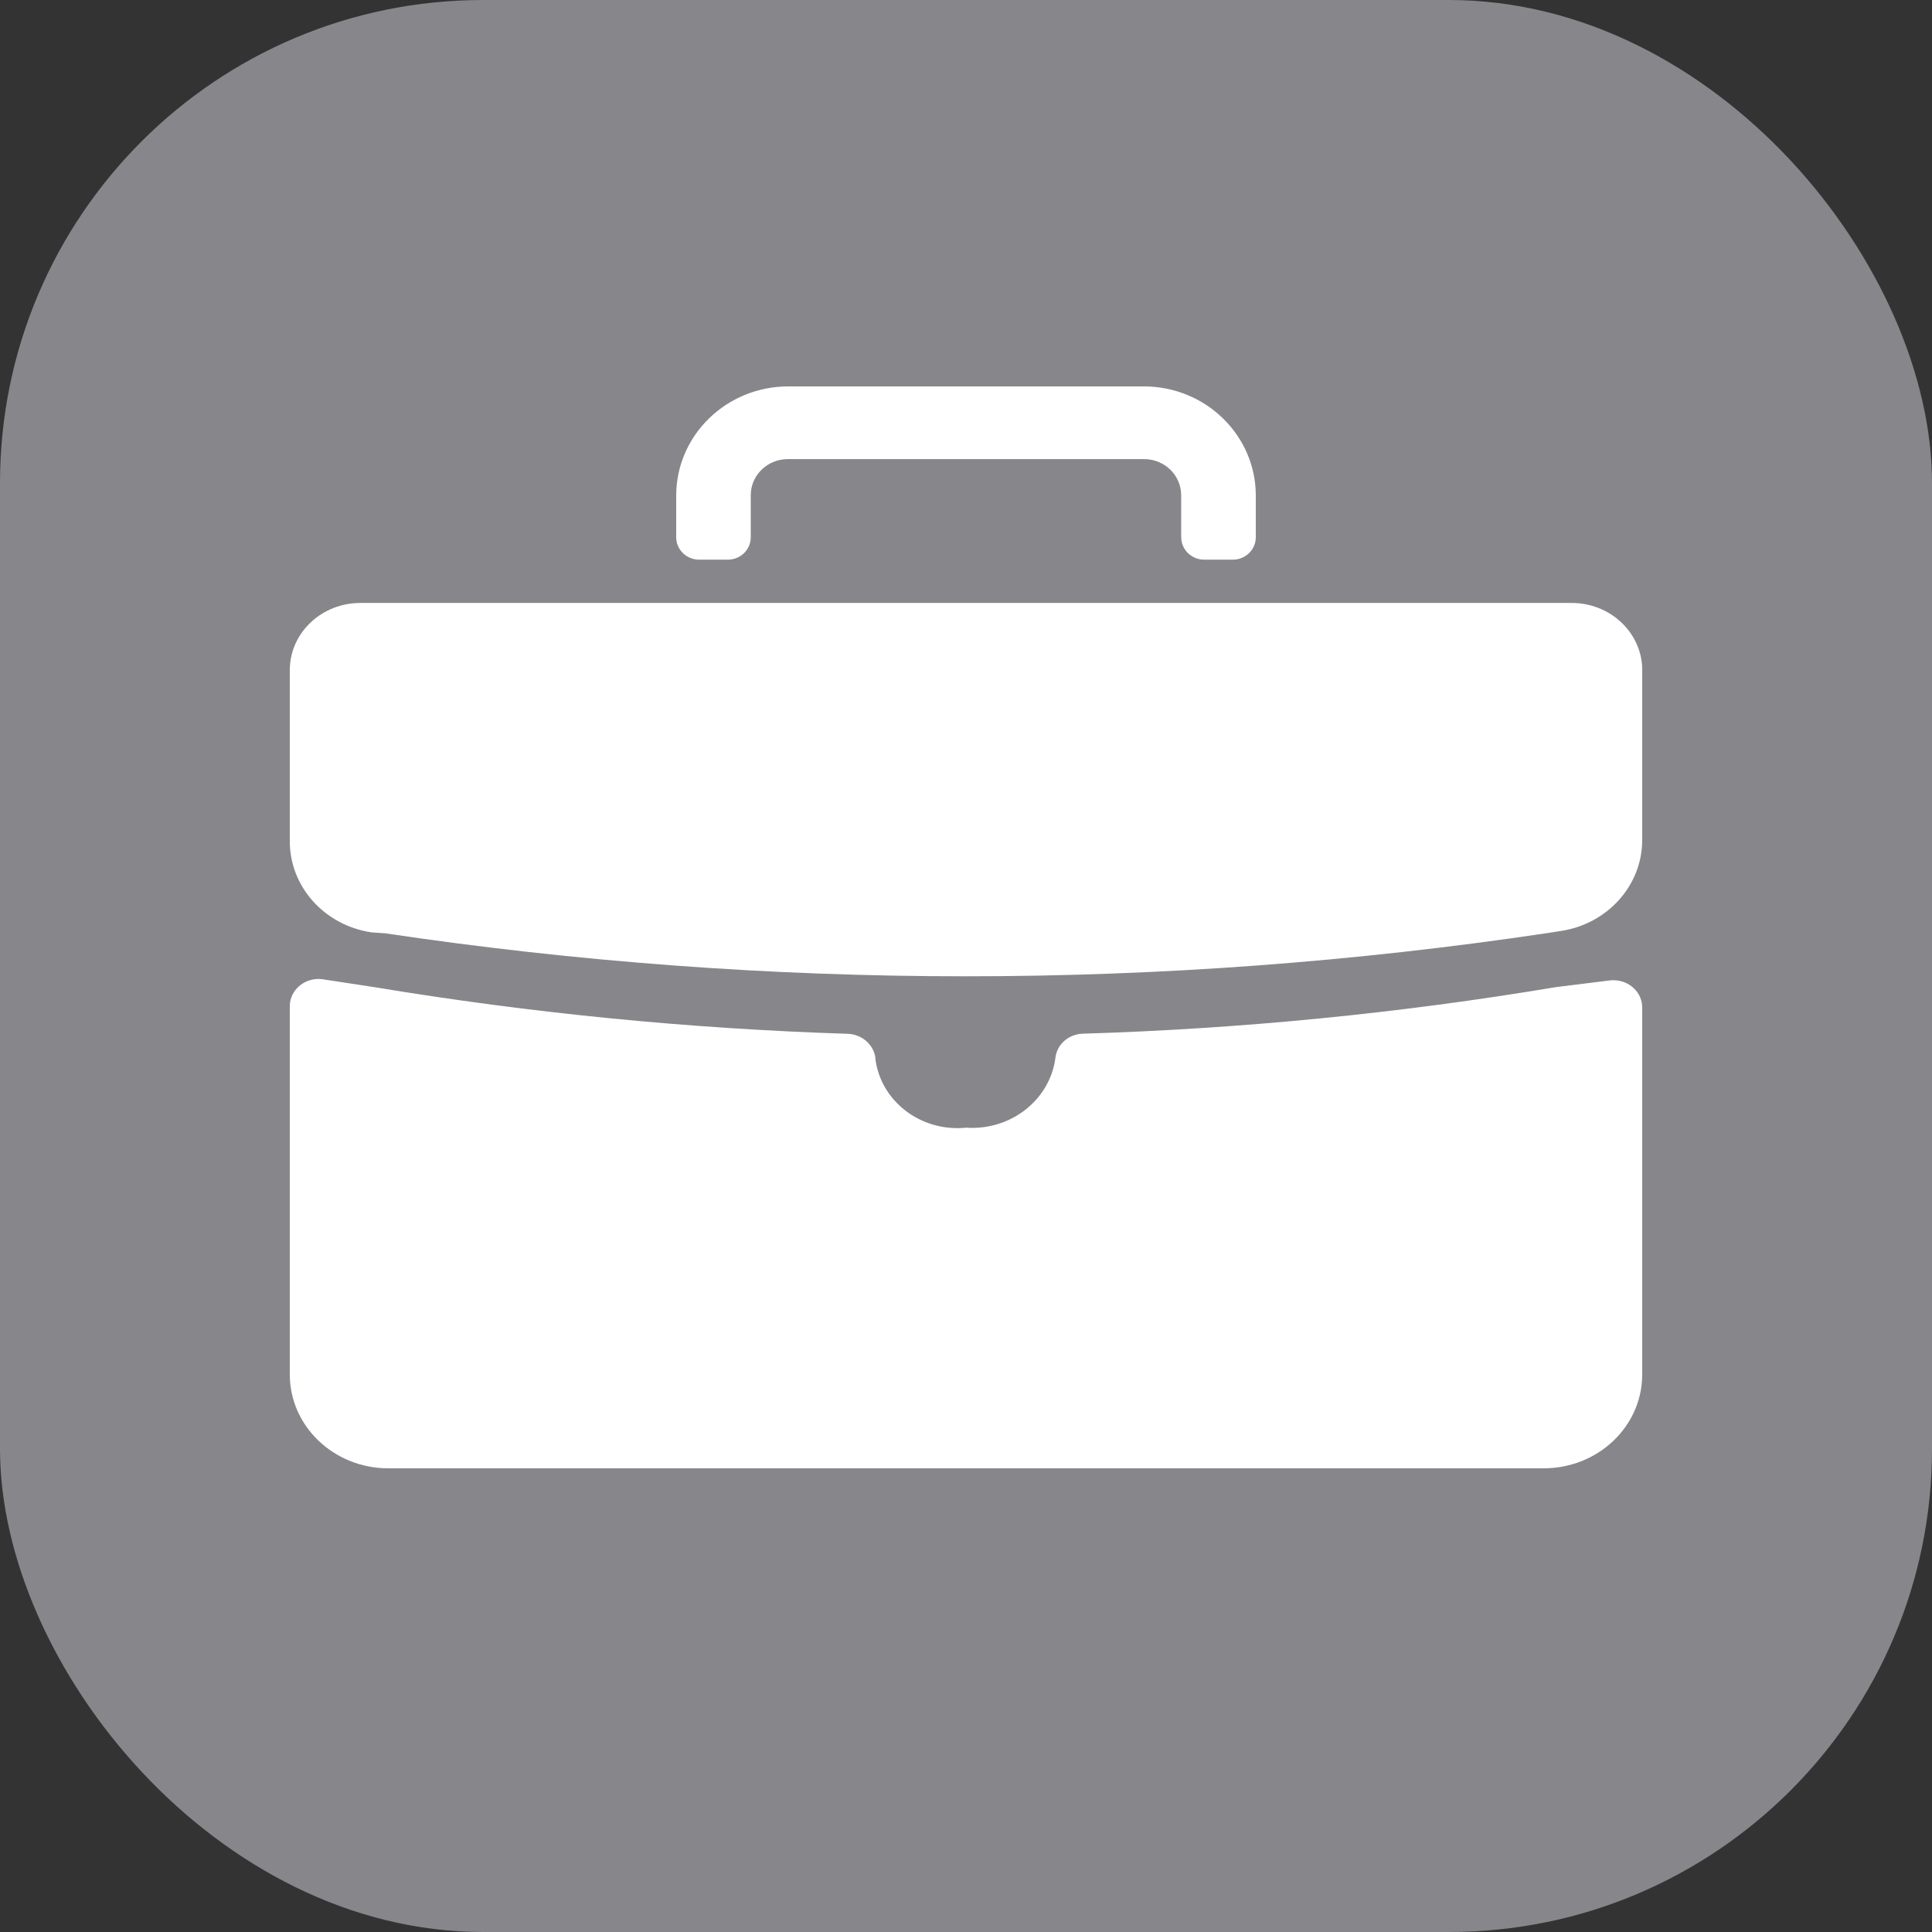 <svg xmlns="http://www.w3.org/2000/svg" id="icon-filter-retail_b2b" viewBox="0 0 22 22" preserveaspectratio="xMidYMin slice" width="100%">
        <rect x="0" y="0" width="22" height="22" fill="#333333" stroke="none"/>
        <g fill="none" fill-rule="evenodd">
          <rect width="22" height="22" fill="#86868B" rx="5.5"></rect>
          <path fill="#FFF" d="M13.45 6.118V5.64c0-.228-.188-.412-.422-.412H8.975c-.233-.002-.424.18-.426.408v.482c0 .14-.114.253-.258.255h-.33c-.144 0-.261-.114-.261-.255V5.64c.002-.685.573-1.24 1.276-1.24h4.049c.702 0 1.273.555 1.275 1.24v.478c0 .14-.117.255-.261.255h-.327c-.144 0-.261-.114-.261-.255M4.374 10.626c4.387.655 8.854.655 13.24 0l.155-.024c.54-.08.937-.526.931-1.048V7.6c-.018-.41-.372-.734-.803-.734H4.103c-.436 0-.793.332-.803.748v1.955c-.006.521.39.968.931 1.048l.143.01z"></path>
          <path fill="#FFF" d="M17.714 11.241c-1.781.298-3.583.475-5.39.53-.153.007-.28.115-.304.26-.055.487-.506.846-1.02.81-.515.052-.978-.304-1.033-.795v-.012c-.027-.148-.16-.258-.316-.262-1.804-.058-3.601-.235-5.38-.53l-.604-.092c-.179-.021-.342.1-.365.27l-.002.038v4.19c-.002.59.499 1.07 1.118 1.072H17.574c.617.002 1.12-.47 1.126-1.058v-4.19c0-.172-.147-.31-.328-.31-.012 0-.026 0-.039.002l-.62.077z"></path>
        </g>
</svg>